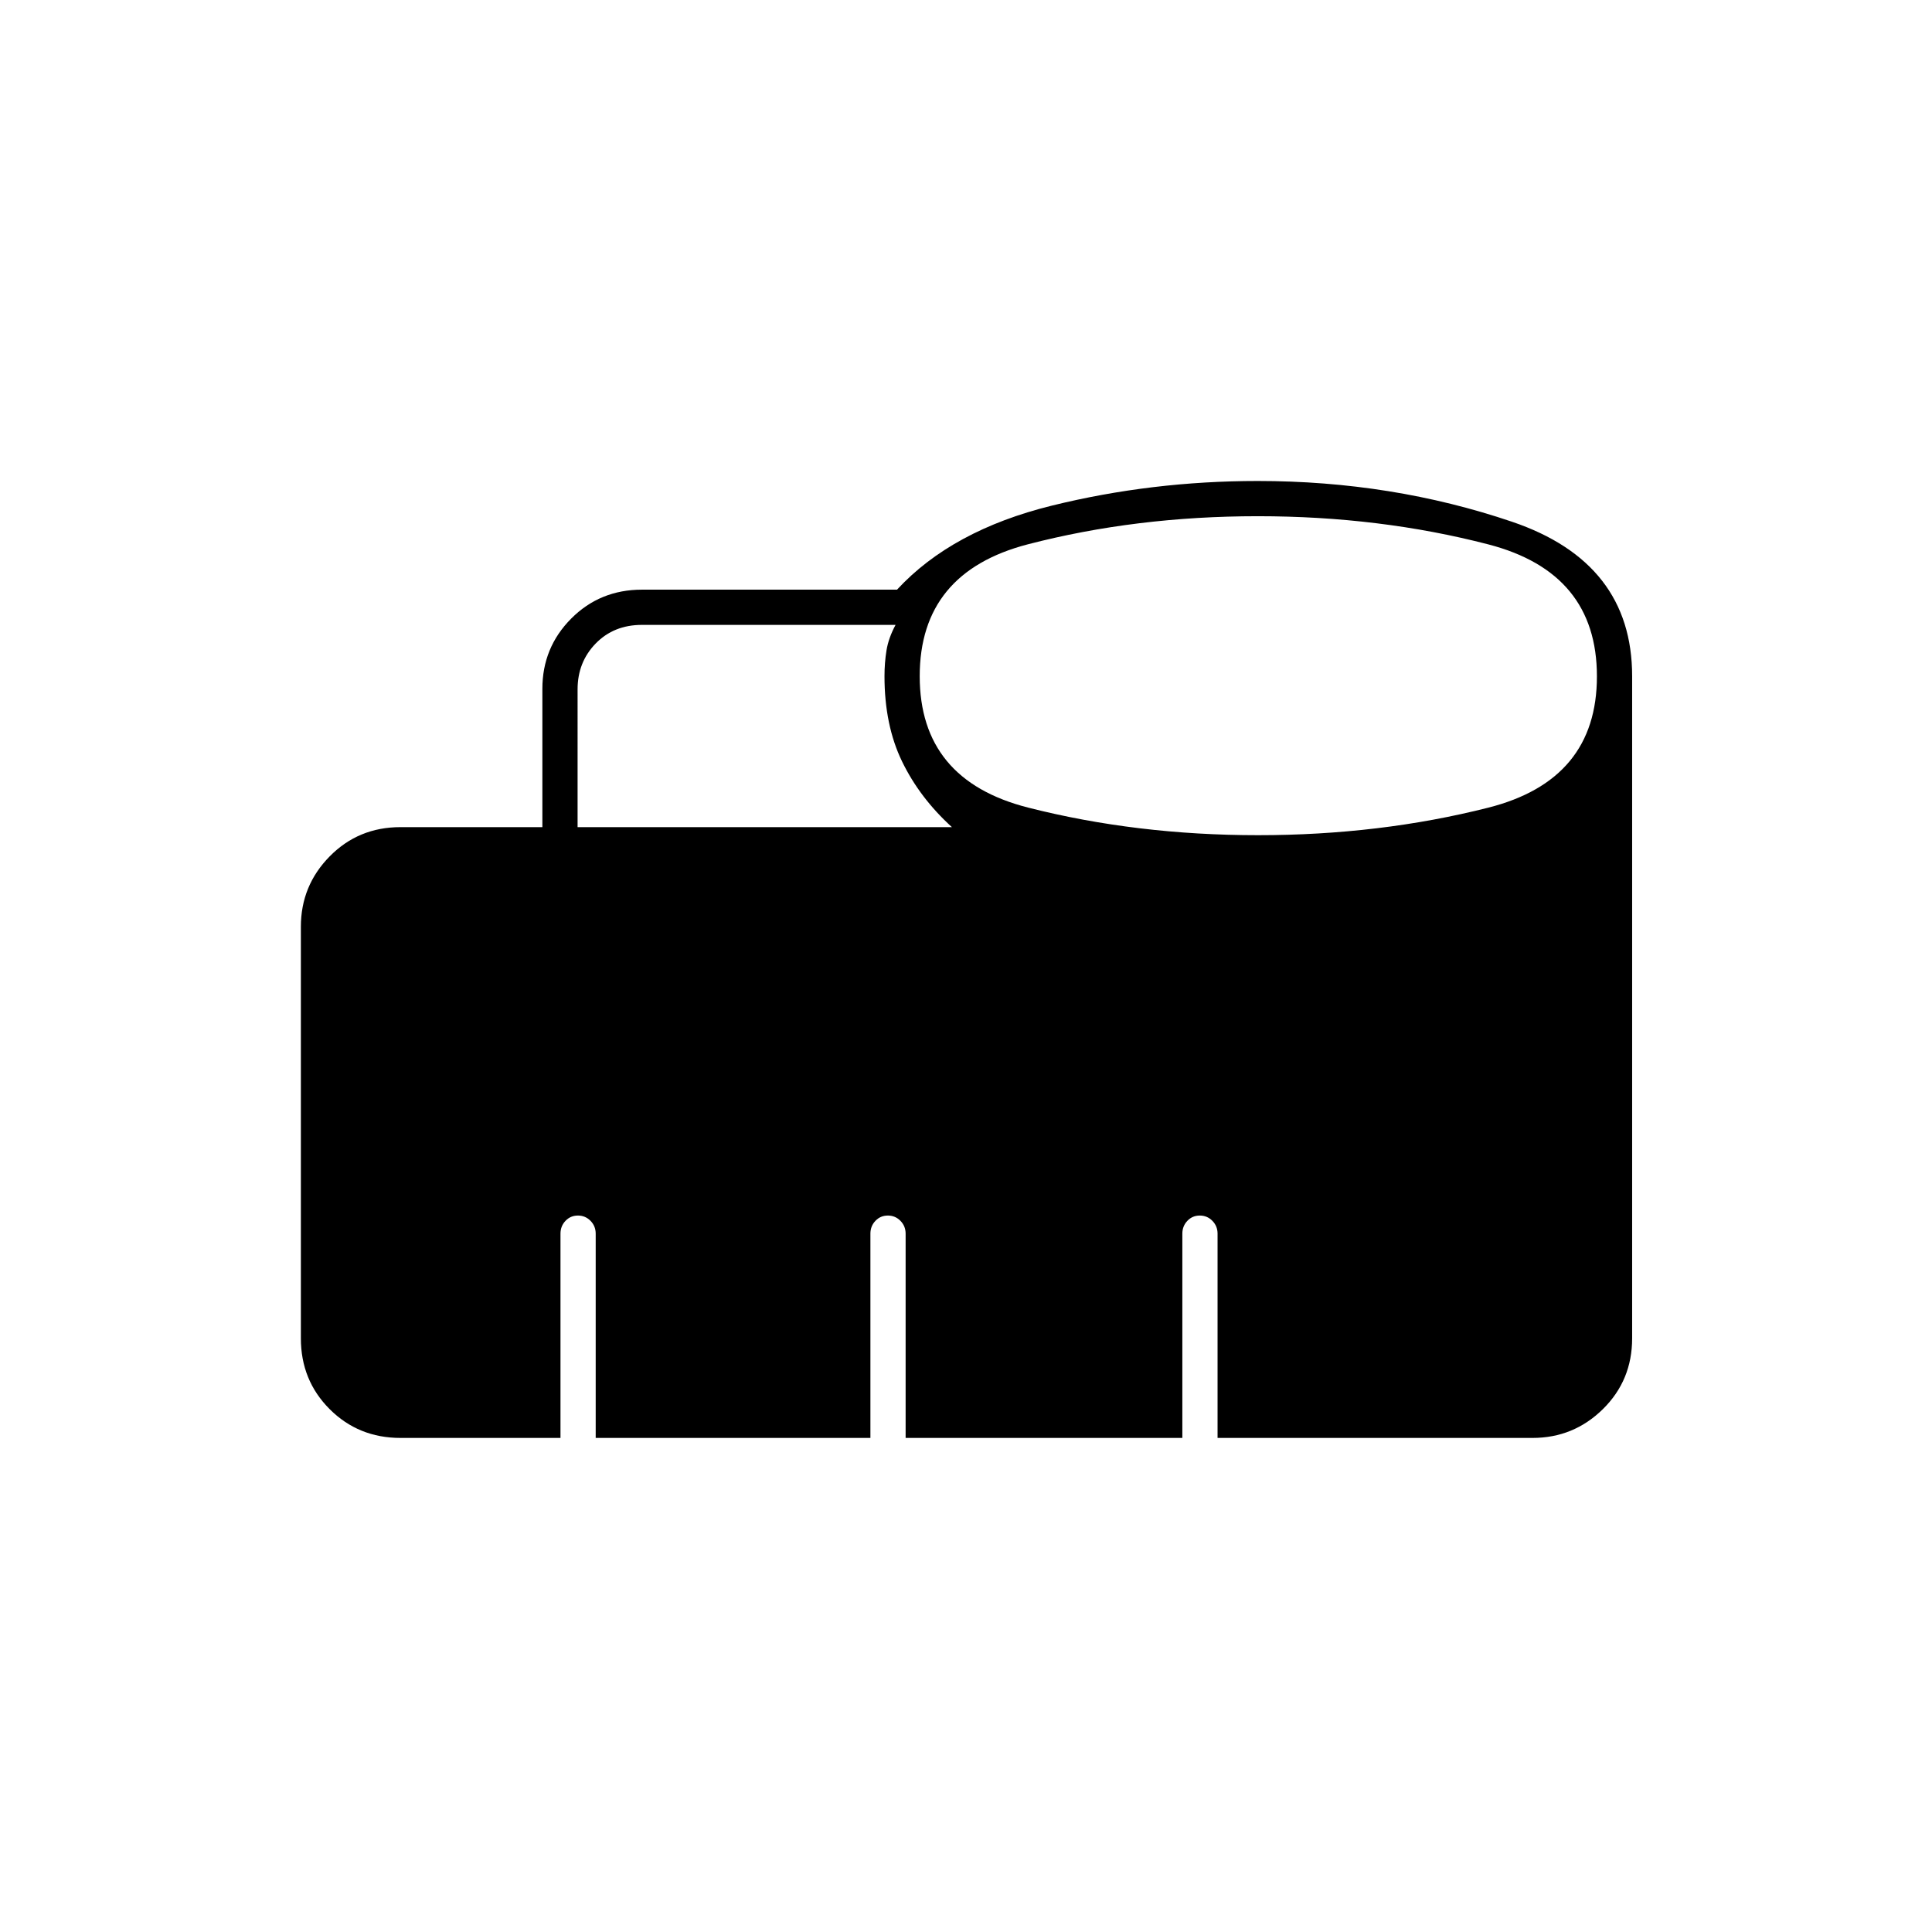 <svg xmlns="http://www.w3.org/2000/svg" height="20" viewBox="0 96 960 960" width="20"><path d="M287 507h186q-16-14.552-24.75-32.591t-8.75-42.385q0-6.734 1-12.879T445 406.5H319q-14 0-23 9.25t-9 22.75V507Zm338.11 4q60.39 0 114.39-13.673t54-65.25q0-51.577-53.977-65.577t-114.5-14q-60.523 0-114.273 13.962Q457 380.423 457 432t53.86 65.288Q564.72 511 625.11 511ZM199 810.5q-20.887 0-35.194-14.306Q149.5 781.888 149.5 761V556.5q0-20.419 14.306-34.959Q178.113 507 199 507h70.5v-68.712q0-20.507 14.306-34.897Q298.112 389 319 389h126.723q27.277-29.5 76.903-41.75Q572.252 335 625 335q66.621 0 126.31 20.253Q811 375.506 811 432v329q0 20.888-14.541 35.194Q781.919 810.5 761.5 810.5H605V709q0-3.75-2.575-6.375-2.574-2.625-6.25-2.625-3.675 0-6.175 2.625T587.5 709v101.5H450V709q0-3.75-2.575-6.375-2.574-2.625-6.25-2.625-3.675 0-6.175 2.625T432.5 709v101.5H296V709q0-3.75-2.575-6.375-2.574-2.625-6.25-2.625-3.675 0-6.175 2.625T278.5 709v101.5H199Z"/></svg>